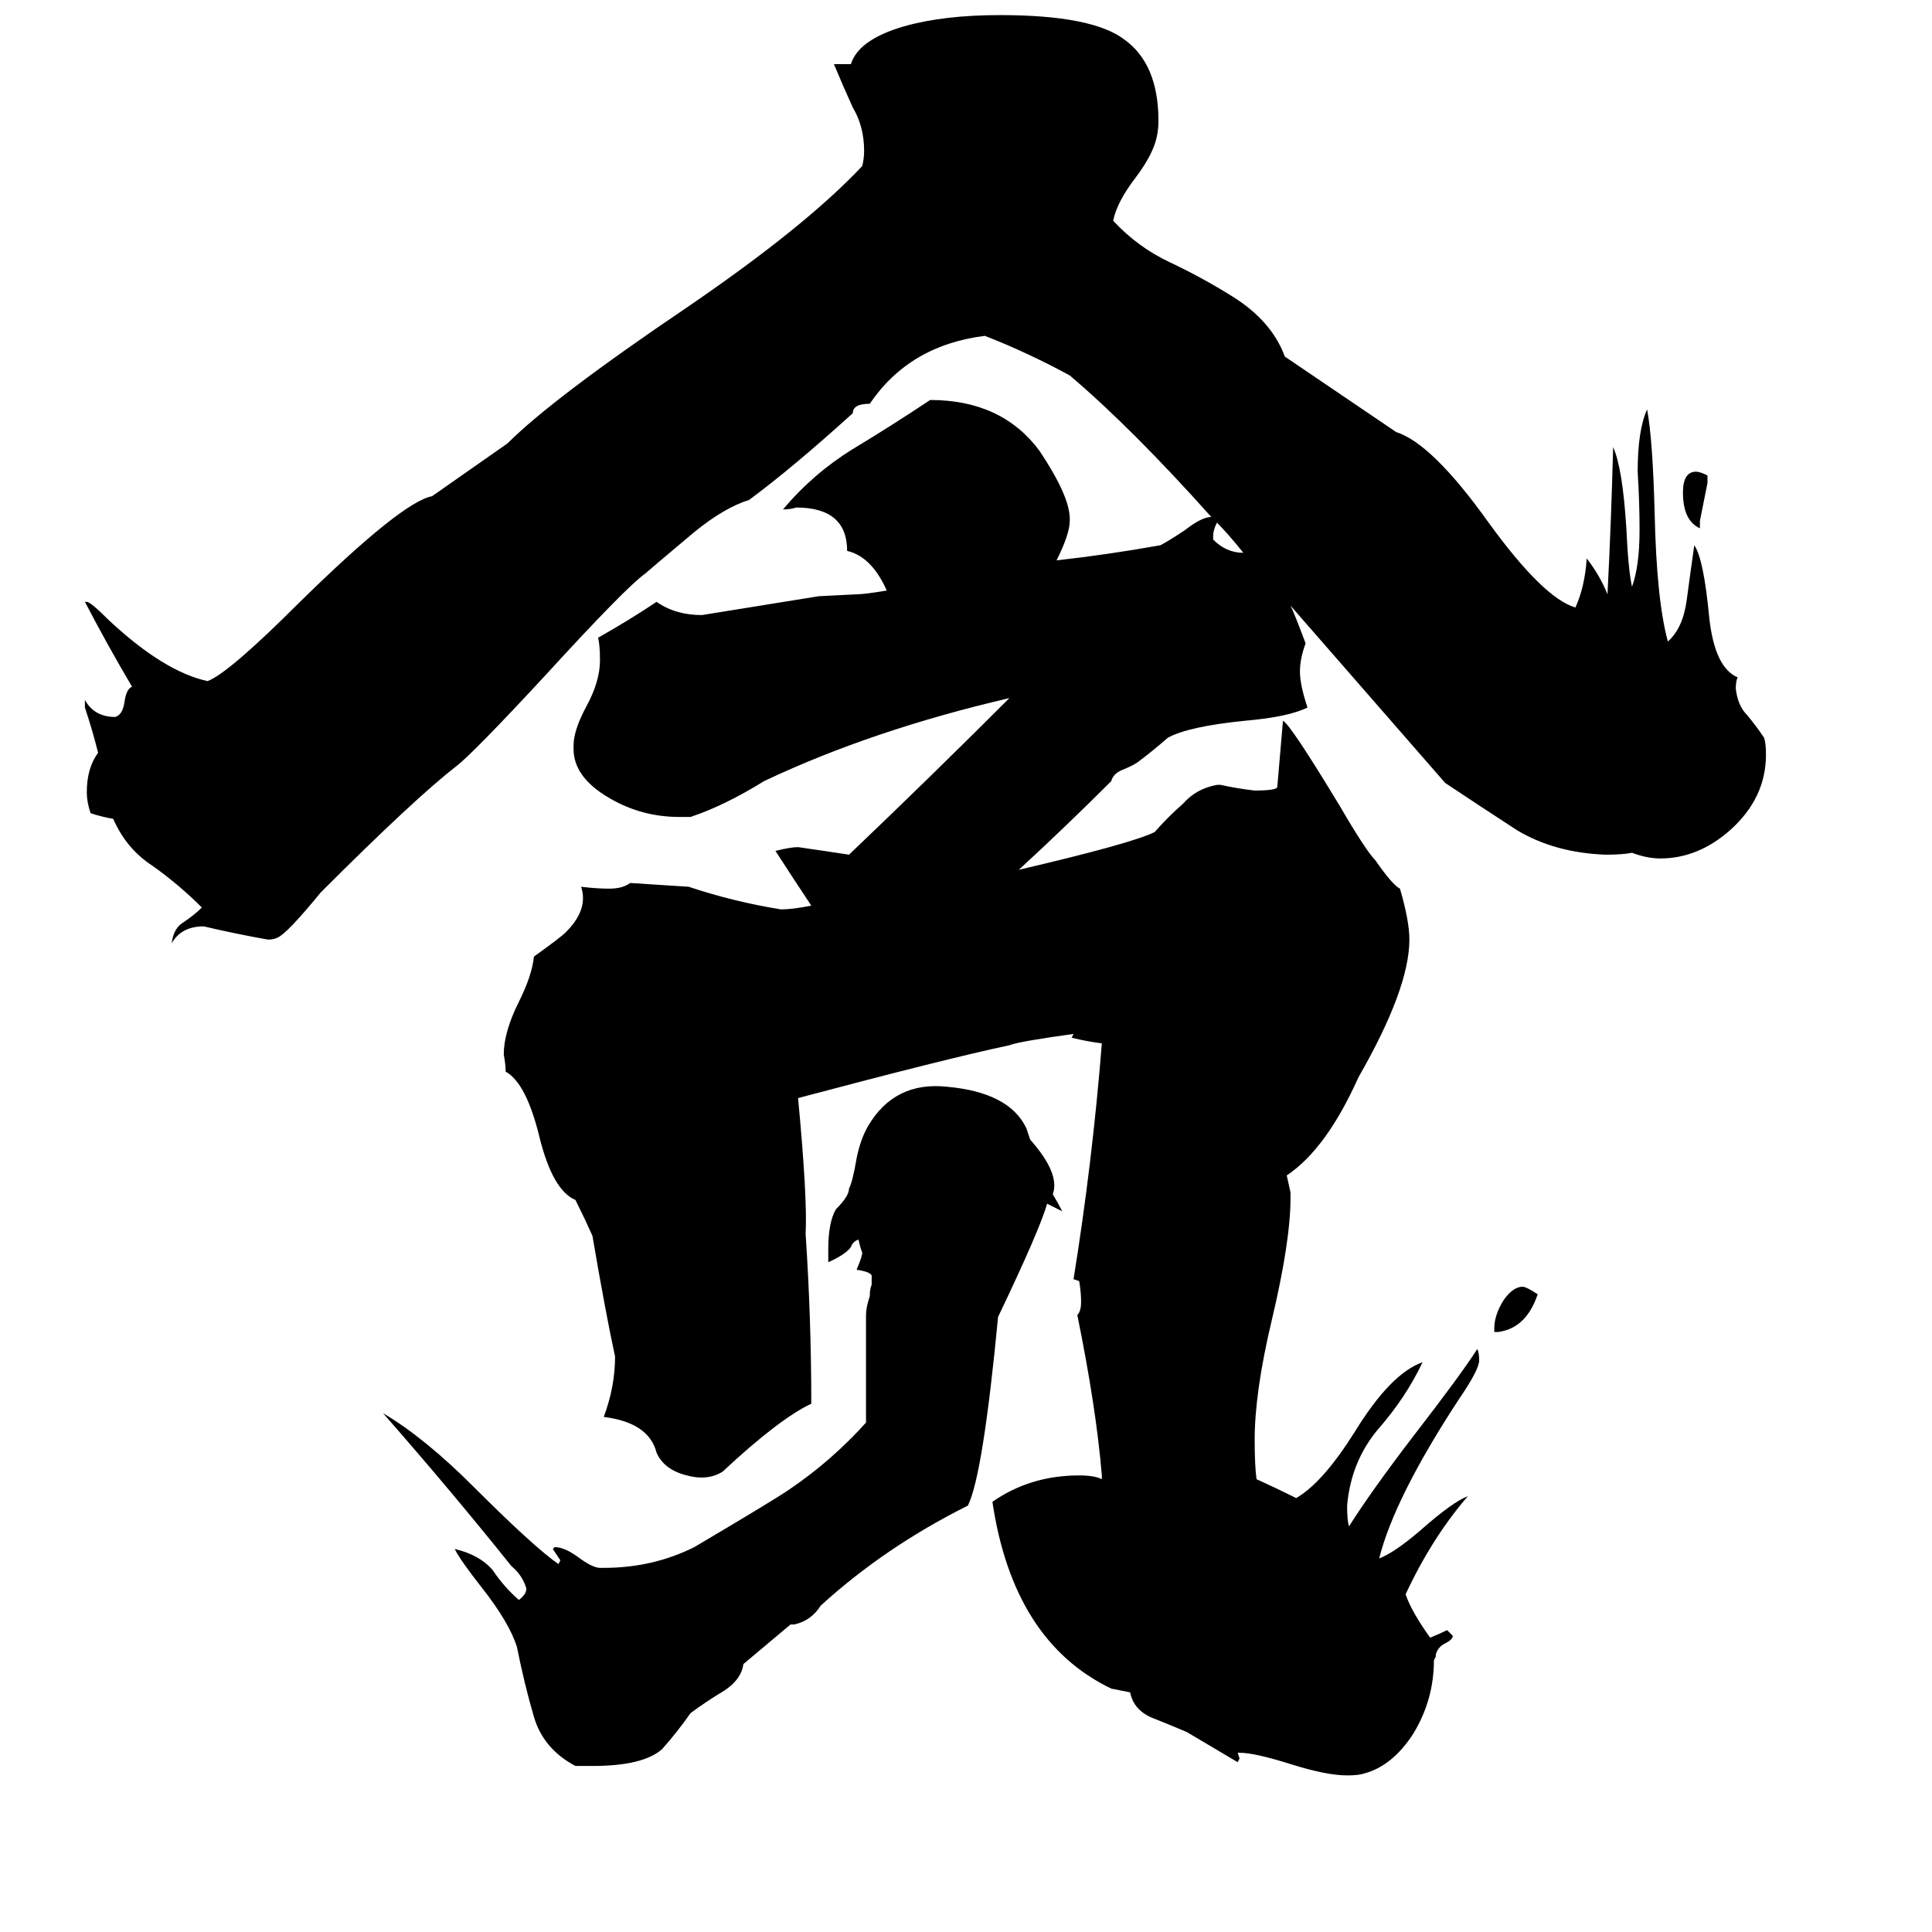 <svg xmlns="http://www.w3.org/2000/svg" viewBox="0 -800 1024 1024">
	<path fill="#000000" d="M815 -114Q809 -96 794 -94H792V-96Q792 -103 797 -111Q802 -118 807 -118Q809 -118 815 -114ZM905 -548V-544Q903 -534 901 -524V-520Q892 -524 892 -539Q892 -550 899 -550Q901 -550 905 -548ZM684 -479Q686 -475 692 -459Q689 -451 689 -444Q689 -437 693 -425Q683 -420 660 -418Q630 -415 619 -409Q611 -402 603 -396Q600 -394 595 -392Q590 -390 589 -386Q565 -362 540 -339Q600 -353 612 -359Q619 -367 627 -374Q634 -382 645 -384H647Q656 -382 665 -381Q677 -381 677 -383L680 -418Q684 -416 710 -373Q724 -349 729 -344Q738 -331 742 -329Q747 -312 747 -302Q747 -276 720 -229Q703 -191 682 -177L684 -168V-165Q684 -142 674 -100Q665 -62 665 -37Q665 -23 666 -16Q677 -11 687 -6Q701 -14 718 -41Q737 -72 754 -78Q745 -59 730 -42Q716 -25 714 -2Q714 6 715 9Q727 -10 750 -40Q774 -71 783 -85Q784 -83 784 -79Q784 -74 773 -58Q739 -6 731 26Q739 23 753 11Q770 -4 778 -7Q759 15 745 45Q748 54 758 68Q763 66 767 64Q769 66 770 67Q770 69 766 71Q762 73 761 77V78L760 80Q760 101 749 119Q738 136 723 140Q720 141 714 141Q703 141 684 135Q665 129 657 129H656L657 132L656 134L629 118Q622 115 612 111Q601 107 599 97L589 95Q537 70 526 -4Q546 -18 572 -18Q580 -18 584 -16V-18Q581 -54 571 -103Q573 -105 573 -110Q573 -115 572 -121L569 -122Q579 -184 584 -247Q576 -248 568 -250L569 -252Q540 -248 535 -246Q502 -239 423 -218Q428 -165 427 -146Q430 -101 430 -56Q413 -48 383 -20Q375 -15 364 -18Q352 -21 348 -30Q344 -46 320 -49Q326 -65 326 -81Q321 -104 314 -145Q310 -154 305 -164Q293 -169 286 -197Q279 -226 268 -232Q268 -236 267 -241Q267 -253 275 -269Q282 -283 283 -293Q297 -303 300 -306Q309 -315 309 -324Q309 -327 308 -330Q316 -329 323 -329Q330 -329 334 -332Q350 -331 365 -330Q389 -322 414 -318Q420 -318 430 -320Q422 -332 411 -349Q419 -351 423 -351Q437 -349 450 -347Q493 -388 535 -430Q462 -413 405 -386Q384 -373 366 -367H360Q340 -367 323 -377Q304 -388 304 -403V-405Q304 -413 311 -426Q318 -439 318 -450Q318 -458 317 -462Q333 -471 348 -481Q358 -474 372 -474Q403 -479 434 -484L454 -485Q458 -485 470 -487Q462 -505 449 -508Q449 -531 422 -531Q419 -530 415 -530Q431 -549 452 -562Q472 -574 493 -588Q531 -588 551 -561Q567 -537 567 -525V-524Q567 -517 560 -503Q587 -506 615 -511Q619 -513 628 -519Q637 -526 642 -526Q600 -573 567 -601Q545 -613 522 -622Q482 -617 461 -586Q452 -586 452 -581Q420 -552 397 -535Q384 -531 368 -518Q343 -497 342 -496Q332 -489 289 -442Q251 -401 242 -394Q220 -377 170 -327Q152 -305 147 -303Q145 -302 142 -302Q125 -305 108 -309Q96 -309 91 -300Q92 -308 97 -311Q103 -315 107 -319Q95 -331 81 -341Q67 -350 60 -366Q54 -367 48 -369Q46 -375 46 -380Q46 -393 52 -401Q49 -413 45 -425V-429Q50 -420 61 -420Q65 -421 66 -428Q67 -435 70 -436Q57 -458 45 -481H46Q48 -481 58 -471Q87 -444 110 -439Q121 -443 159 -481Q213 -534 229 -537L269 -565Q293 -589 364 -637Q427 -680 457 -712Q458 -716 458 -720Q458 -733 452 -743Q447 -754 442 -766H451Q455 -779 479 -786Q500 -792 530 -792Q579 -792 596 -779Q614 -766 614 -736Q614 -731 613 -727Q611 -718 602 -706Q592 -693 590 -683Q603 -669 620 -661Q637 -653 653 -643Q674 -630 681 -611L740 -571Q759 -565 789 -523Q818 -483 835 -478Q840 -489 841 -504Q848 -495 852 -485Q854 -524 855 -563Q860 -552 862 -520Q863 -498 865 -489Q869 -500 869 -519Q869 -534 868 -550Q868 -572 873 -583Q876 -567 877 -528Q878 -482 884 -460Q892 -467 894 -482Q896 -497 898 -511Q903 -504 906 -472Q909 -446 921 -441Q920 -439 920 -435Q921 -426 926 -421Q931 -415 935 -409Q936 -406 936 -400Q936 -377 917 -360Q900 -345 880 -345Q873 -345 865 -348Q860 -347 851 -347Q824 -348 804 -360Q784 -373 766 -385Q725 -432 684 -479ZM659 -507Q651 -517 645 -523Q643 -519 643 -516V-514Q650 -507 659 -507ZM558 -167Q561 -162 563 -158Q559 -160 555 -162Q551 -148 529 -102Q521 -18 513 -2Q469 20 435 51Q430 59 421 61H419L394 82Q393 90 384 96Q374 102 366 108Q359 118 351 127Q341 136 314 136H305Q288 127 283 110Q278 93 274 73Q270 60 255 41Q244 27 241 21Q254 24 261 32Q267 41 275 48Q279 45 279 42Q277 35 271 30Q239 -10 203 -51Q225 -38 251 -12Q283 20 296 29L297 27Q295 24 293 21L294 20Q299 20 306 25Q314 31 318 31H320Q346 31 368 20Q412 -6 419 -11Q441 -26 459 -46Q459 -74 459 -103Q459 -107 461 -113Q461 -117 462 -119V-124Q461 -126 454 -127Q457 -134 457 -136L456 -139L455 -143Q452 -142 451 -139Q448 -135 439 -131V-138Q439 -152 443 -159Q450 -166 450 -170Q452 -174 454 -186Q456 -196 460 -203Q474 -227 502 -224Q535 -221 544 -202Q545 -199 546 -196Q562 -178 558 -167Z"/>
</svg>